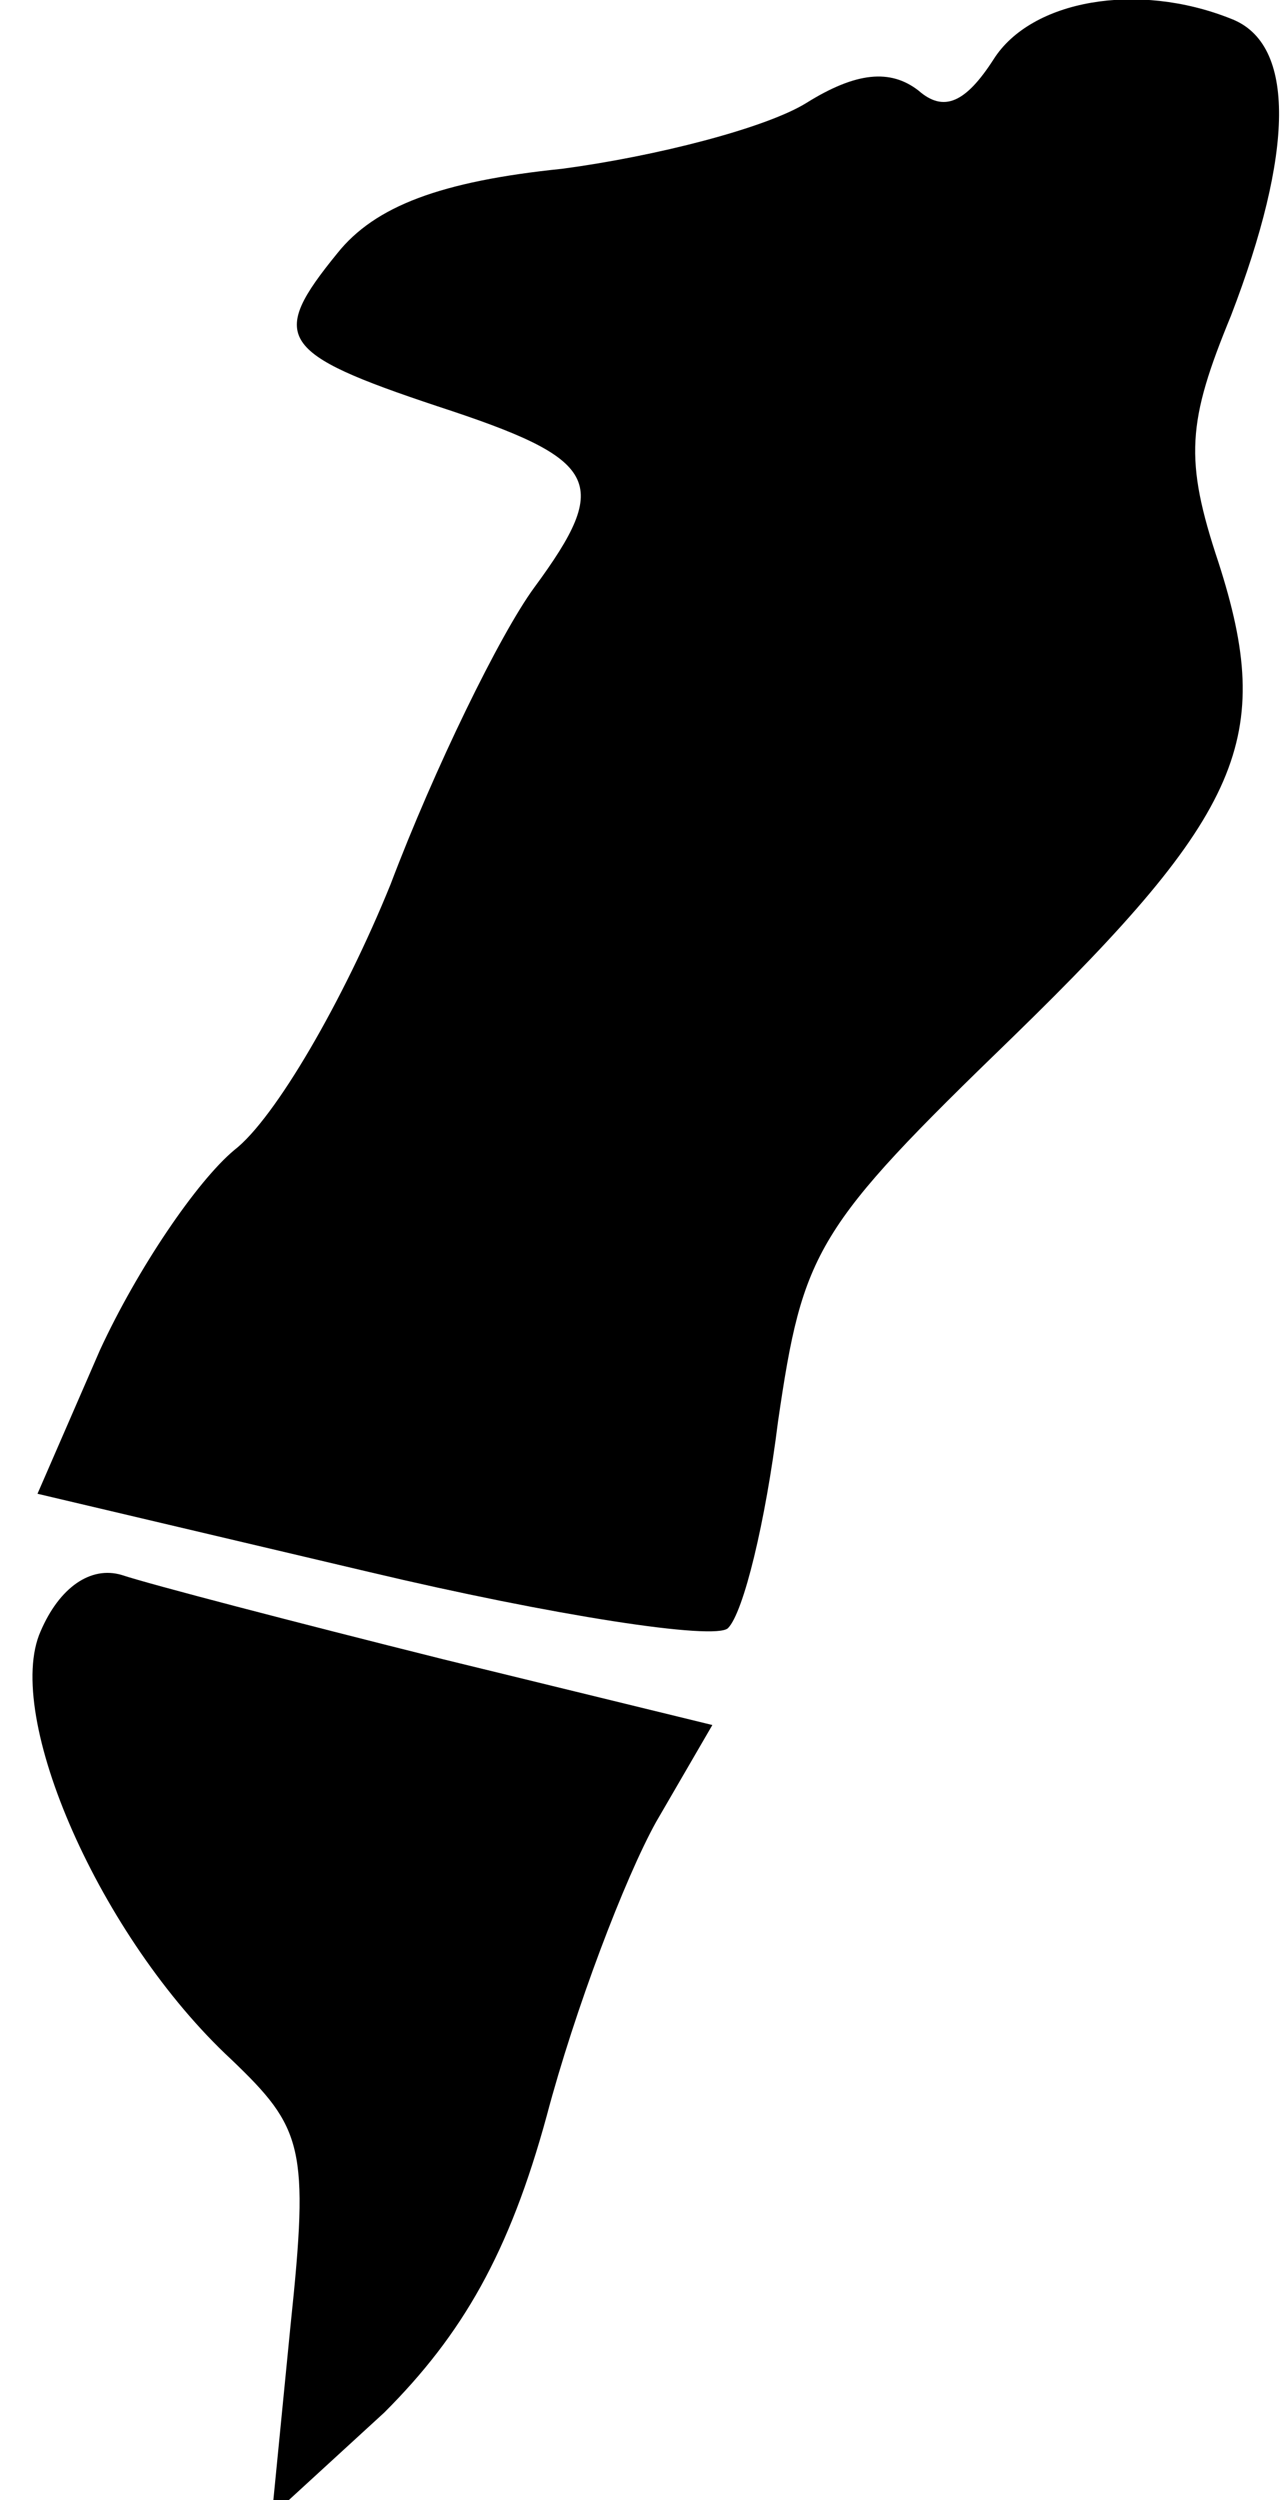 <?xml version="1.0" standalone="no"?>
<!DOCTYPE svg PUBLIC "-//W3C//DTD SVG 20010904//EN"
 "http://www.w3.org/TR/2001/REC-SVG-20010904/DTD/svg10.dtd">
<svg version="1.0" xmlns="http://www.w3.org/2000/svg"
 width="41pt" height="80pt" viewBox="0 0 41 80"
 preserveAspectRatio="xMidYMid meet">
<g transform="translate(0,80) scale(0.1,-0.1)"
fill="#000000" stroke="none">
<path fill="#000000" stroke="none" d="M318 781 c-9 -14 -16 -17 -24 -10 -9 7
-20 6 -36 -4 -13 -8 -48 -17 -78 -21 -39 -4 -60 -12 -72 -27 -22 -27 -19 -32
32 -49 52 -17 56 -24 31 -58 -11 -15 -32 -58 -46 -95 -15 -37 -37 -75 -50 -85
-12 -10 -31 -38 -43 -64 l-20 -46 106 -25 c59 -14 111 -22 115 -18 5 5 12 34
16 66 8 55 12 62 75 123 74 72 84 96 66 152 -11 33 -10 45 4 79 20 52 21 87 0
95 -30 12 -64 6 -76 -13z"/>
<path fill="#000000" stroke="none" d="M13 278 c-12 -27 19 -98 61 -137 23
-22 25 -28 19 -85 l-6 -61 36 33 c25 25 40 51 52 95 9 34 25 76 35 94 l18 31
-86 21 c-48 12 -94 24 -103 27 -10 3 -20 -4 -26 -18z"/>
</g>
</svg>
